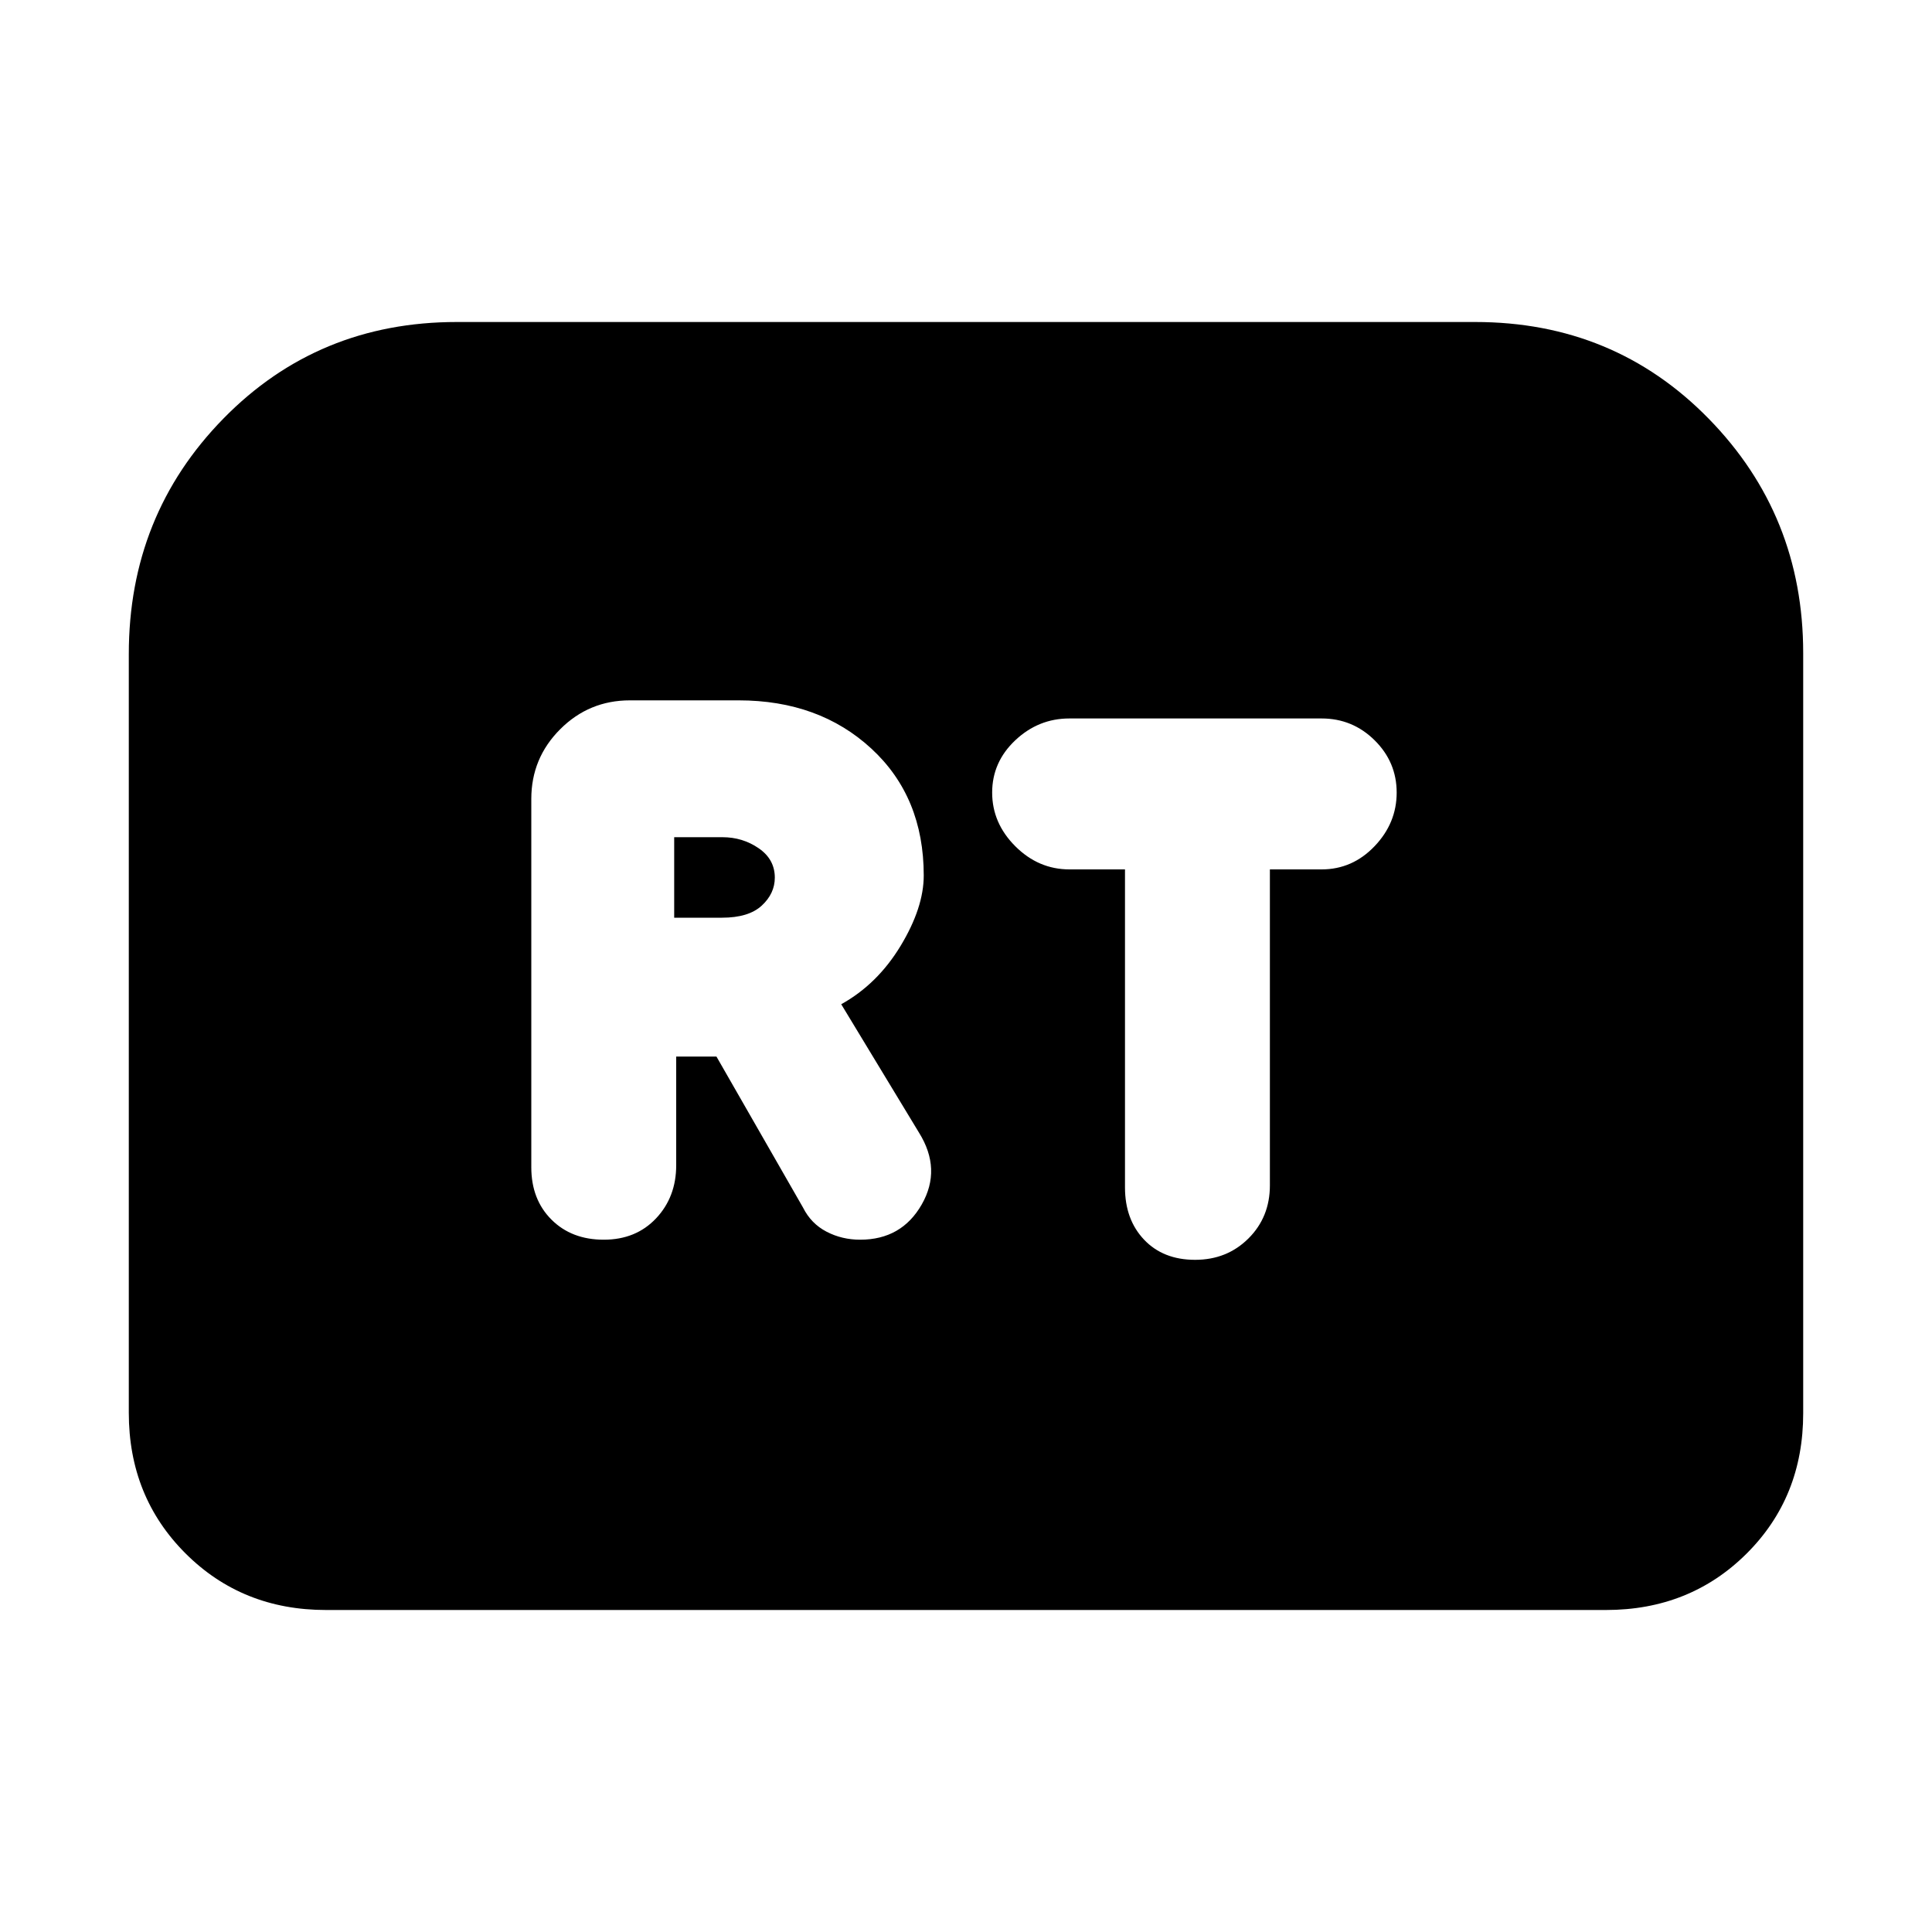 <svg xmlns="http://www.w3.org/2000/svg" height="20" viewBox="0 -960 960 960" width="20"><path d="M300-344q16 0 26-10.61T336-381v-54h20l43 75q4 8 11.67 12 7.66 4 16.75 4Q448-344 458-361.5t-1.36-35.71L418-461q18-10 29.5-29t11.5-35q0-39-26-63t-66-24h-54q-20.3 0-34.65 14.35Q264-583.3 264-563v183q0 16 10 26t26 10Zm35-160v-40h24q10 0 18 5.5t8 14.59q0 7.91-6.5 13.91t-19.75 6H335Zm258.84 170q15.84 0 26.5-10.61T631-371v-157h25.7q15.3 0 26.3-11.5t11-26.67q0-15.16-10.97-26Q672.07-603 656.69-603H531.38q-15.38 0-26.88 10.83-11.5 10.84-11.5 26 0 15.17 11.5 26.67Q516-528 531.43-528H559v158q0 16 9.5 26t25.34 10ZM64-258v-377q0-69 47-117t116-48h506q69 0 116 48t47 116.52v377.72Q896-216 867.85-188 839.7-160 798-160H162q-41.7 0-69.85-28.15Q64-216.3 64-258Z"/></svg>